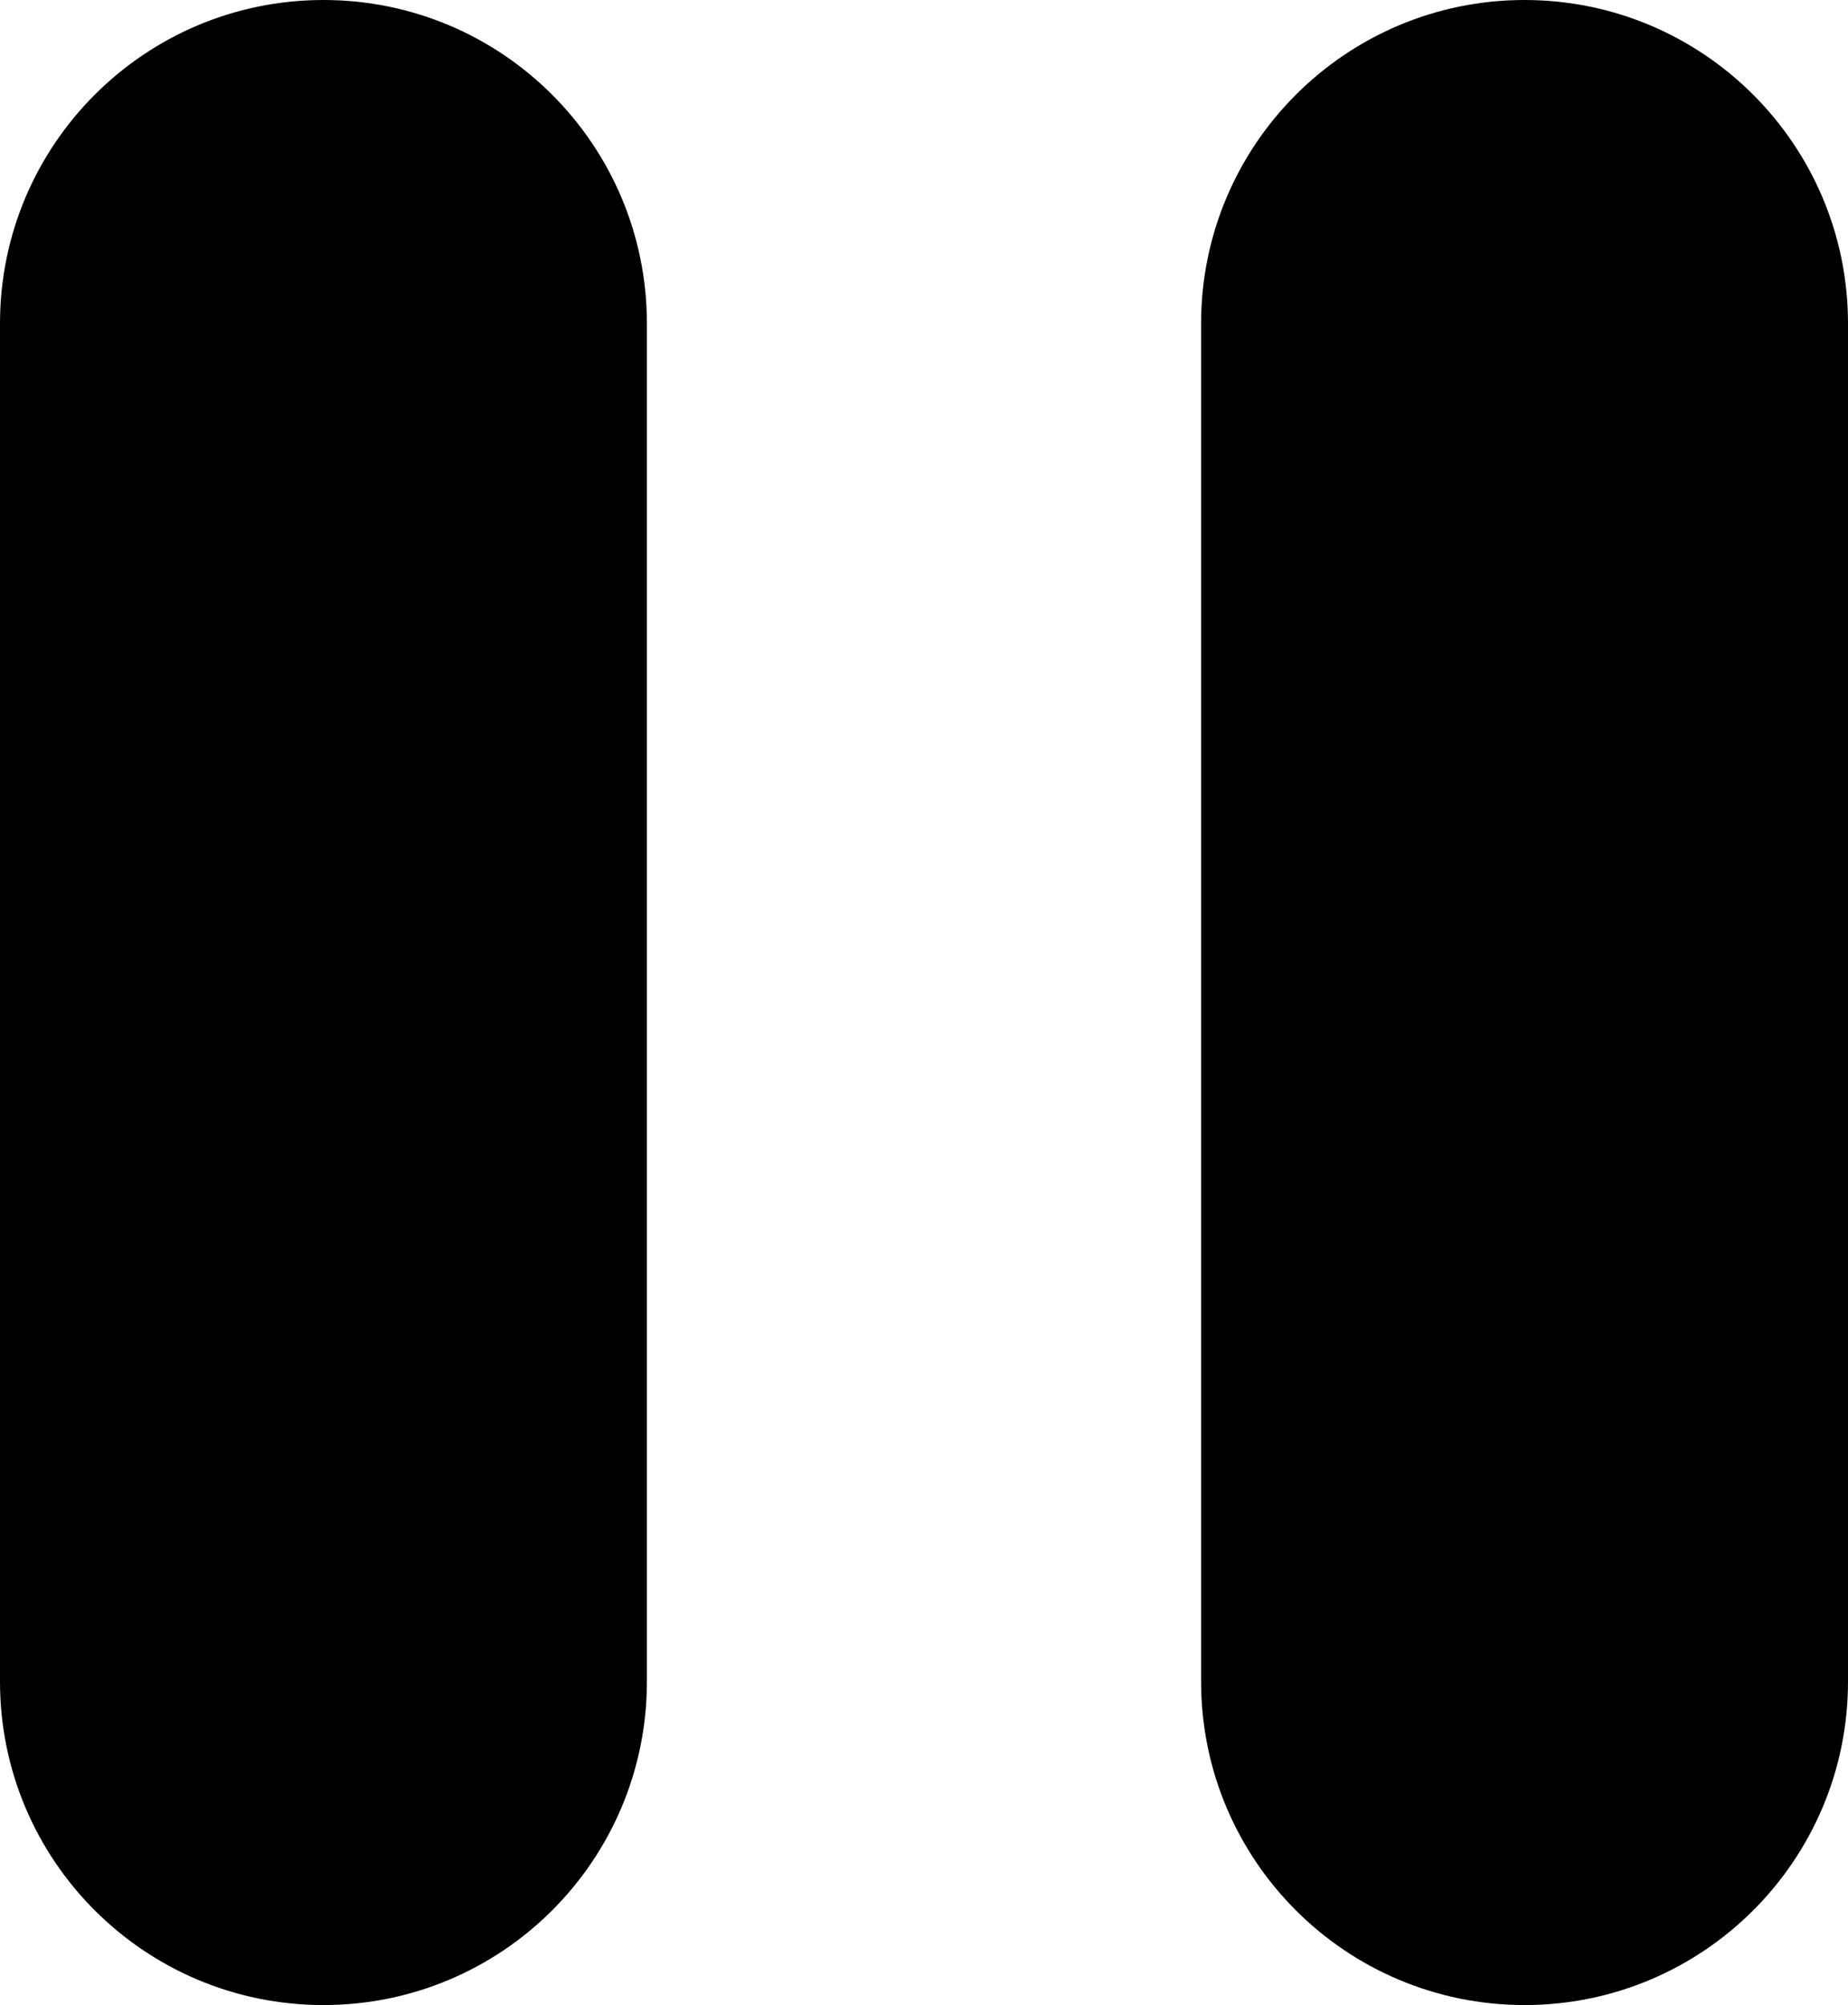 <svg xmlns="http://www.w3.org/2000/svg" width="368.722" height="400" viewBox="0 0 368.722 400">
	<path d="M64.537 400L64.537 400C28.878 400 0 371.122 0 335.463V64.551C0 28.893 28.878 0 64.537 0c35.658 0 64.536 28.893 64.536 64.551v270.912C129.073 371.122 100.195 400 64.537 400"/>
	<path d="M304.186 400L304.186 400c-35.631 0-64.537-28.878-64.537-64.537V64.551C239.648 28.893 268.555 0 304.186 0c35.63 0 64.536 28.893 64.536 64.551v270.912C368.722 371.122 339.815 400 304.186 400"/>
</svg>
